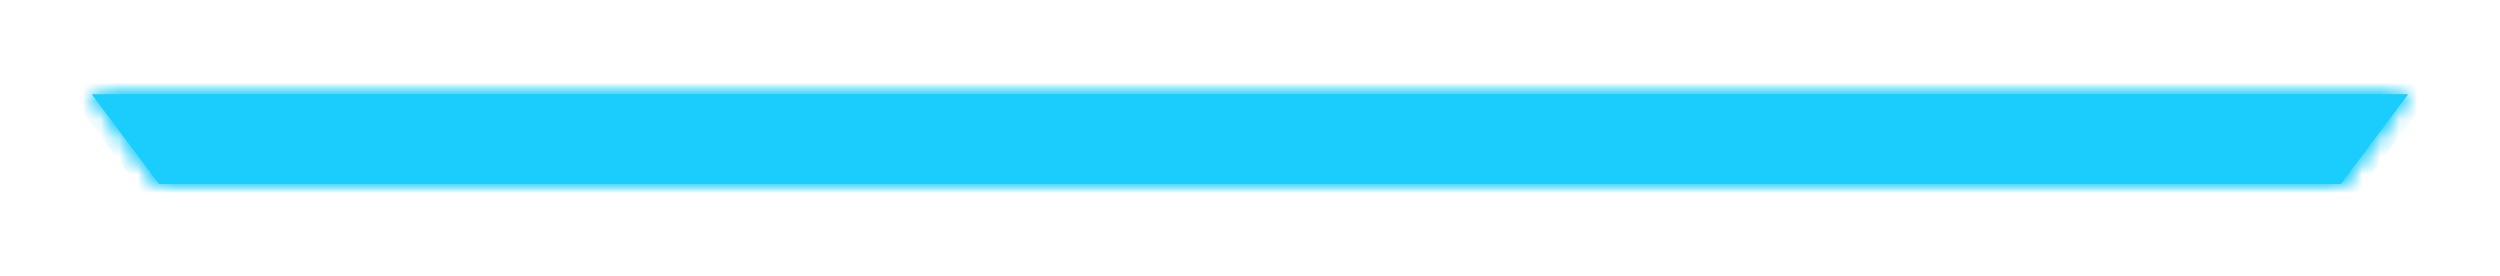 ﻿<?xml version="1.0" encoding="utf-8"?>
<svg version="1.1" xmlns:xlink="http://www.w3.org/1999/xlink" width="136px" height="15px" xmlns="http://www.w3.org/2000/svg">
  <defs>
    <mask fill="white" id="clip811">
      <path d="M 122.343 5  L 3.651 5  L 0.01 0.139  L 125.984 0.139  L 122.343 5  Z " fill-rule="evenodd" />
    </mask>
    <filter x="891px" y="11px" width="136px" height="15px" filterUnits="userSpaceOnUse" id="filter812">
      <feOffset dx="0" dy="0" in="SourceAlpha" result="shadowOffsetInner" />
      <feGaussianBlur stdDeviation="2.5" in="shadowOffsetInner" result="shadowGaussian" />
      <feComposite in2="shadowGaussian" operator="atop" in="SourceAlpha" result="shadowComposite" />
      <feColorMatrix type="matrix" values="0 0 0 0 0.102  0 0 0 0 0.804  0 0 0 0 0.992  0 0 0 1 0  " in="shadowComposite" />
    </filter>
    <g id="widget813">
      <path d="M 122.343 5  L 3.651 5  L 0.01 0.139  L 125.984 0.139  L 122.343 5  Z " fill-rule="nonzero" fill="#1acdfd" stroke="none" transform="matrix(1 0 0 1 896 16 )" />
      <path d="M 122.343 5  L 3.651 5  L 0.01 0.139  L 125.984 0.139  L 122.343 5  Z " stroke-width="2" stroke="#1acdfd" fill="none" transform="matrix(1 0 0 1 896 16 )" mask="url(#clip811)" />
    </g>
  </defs>
  <g transform="matrix(1 0 0 1 -891 -11 )">
    <use xlink:href="#widget813" filter="url(#filter812)" />
    <use xlink:href="#widget813" />
  </g>
</svg>